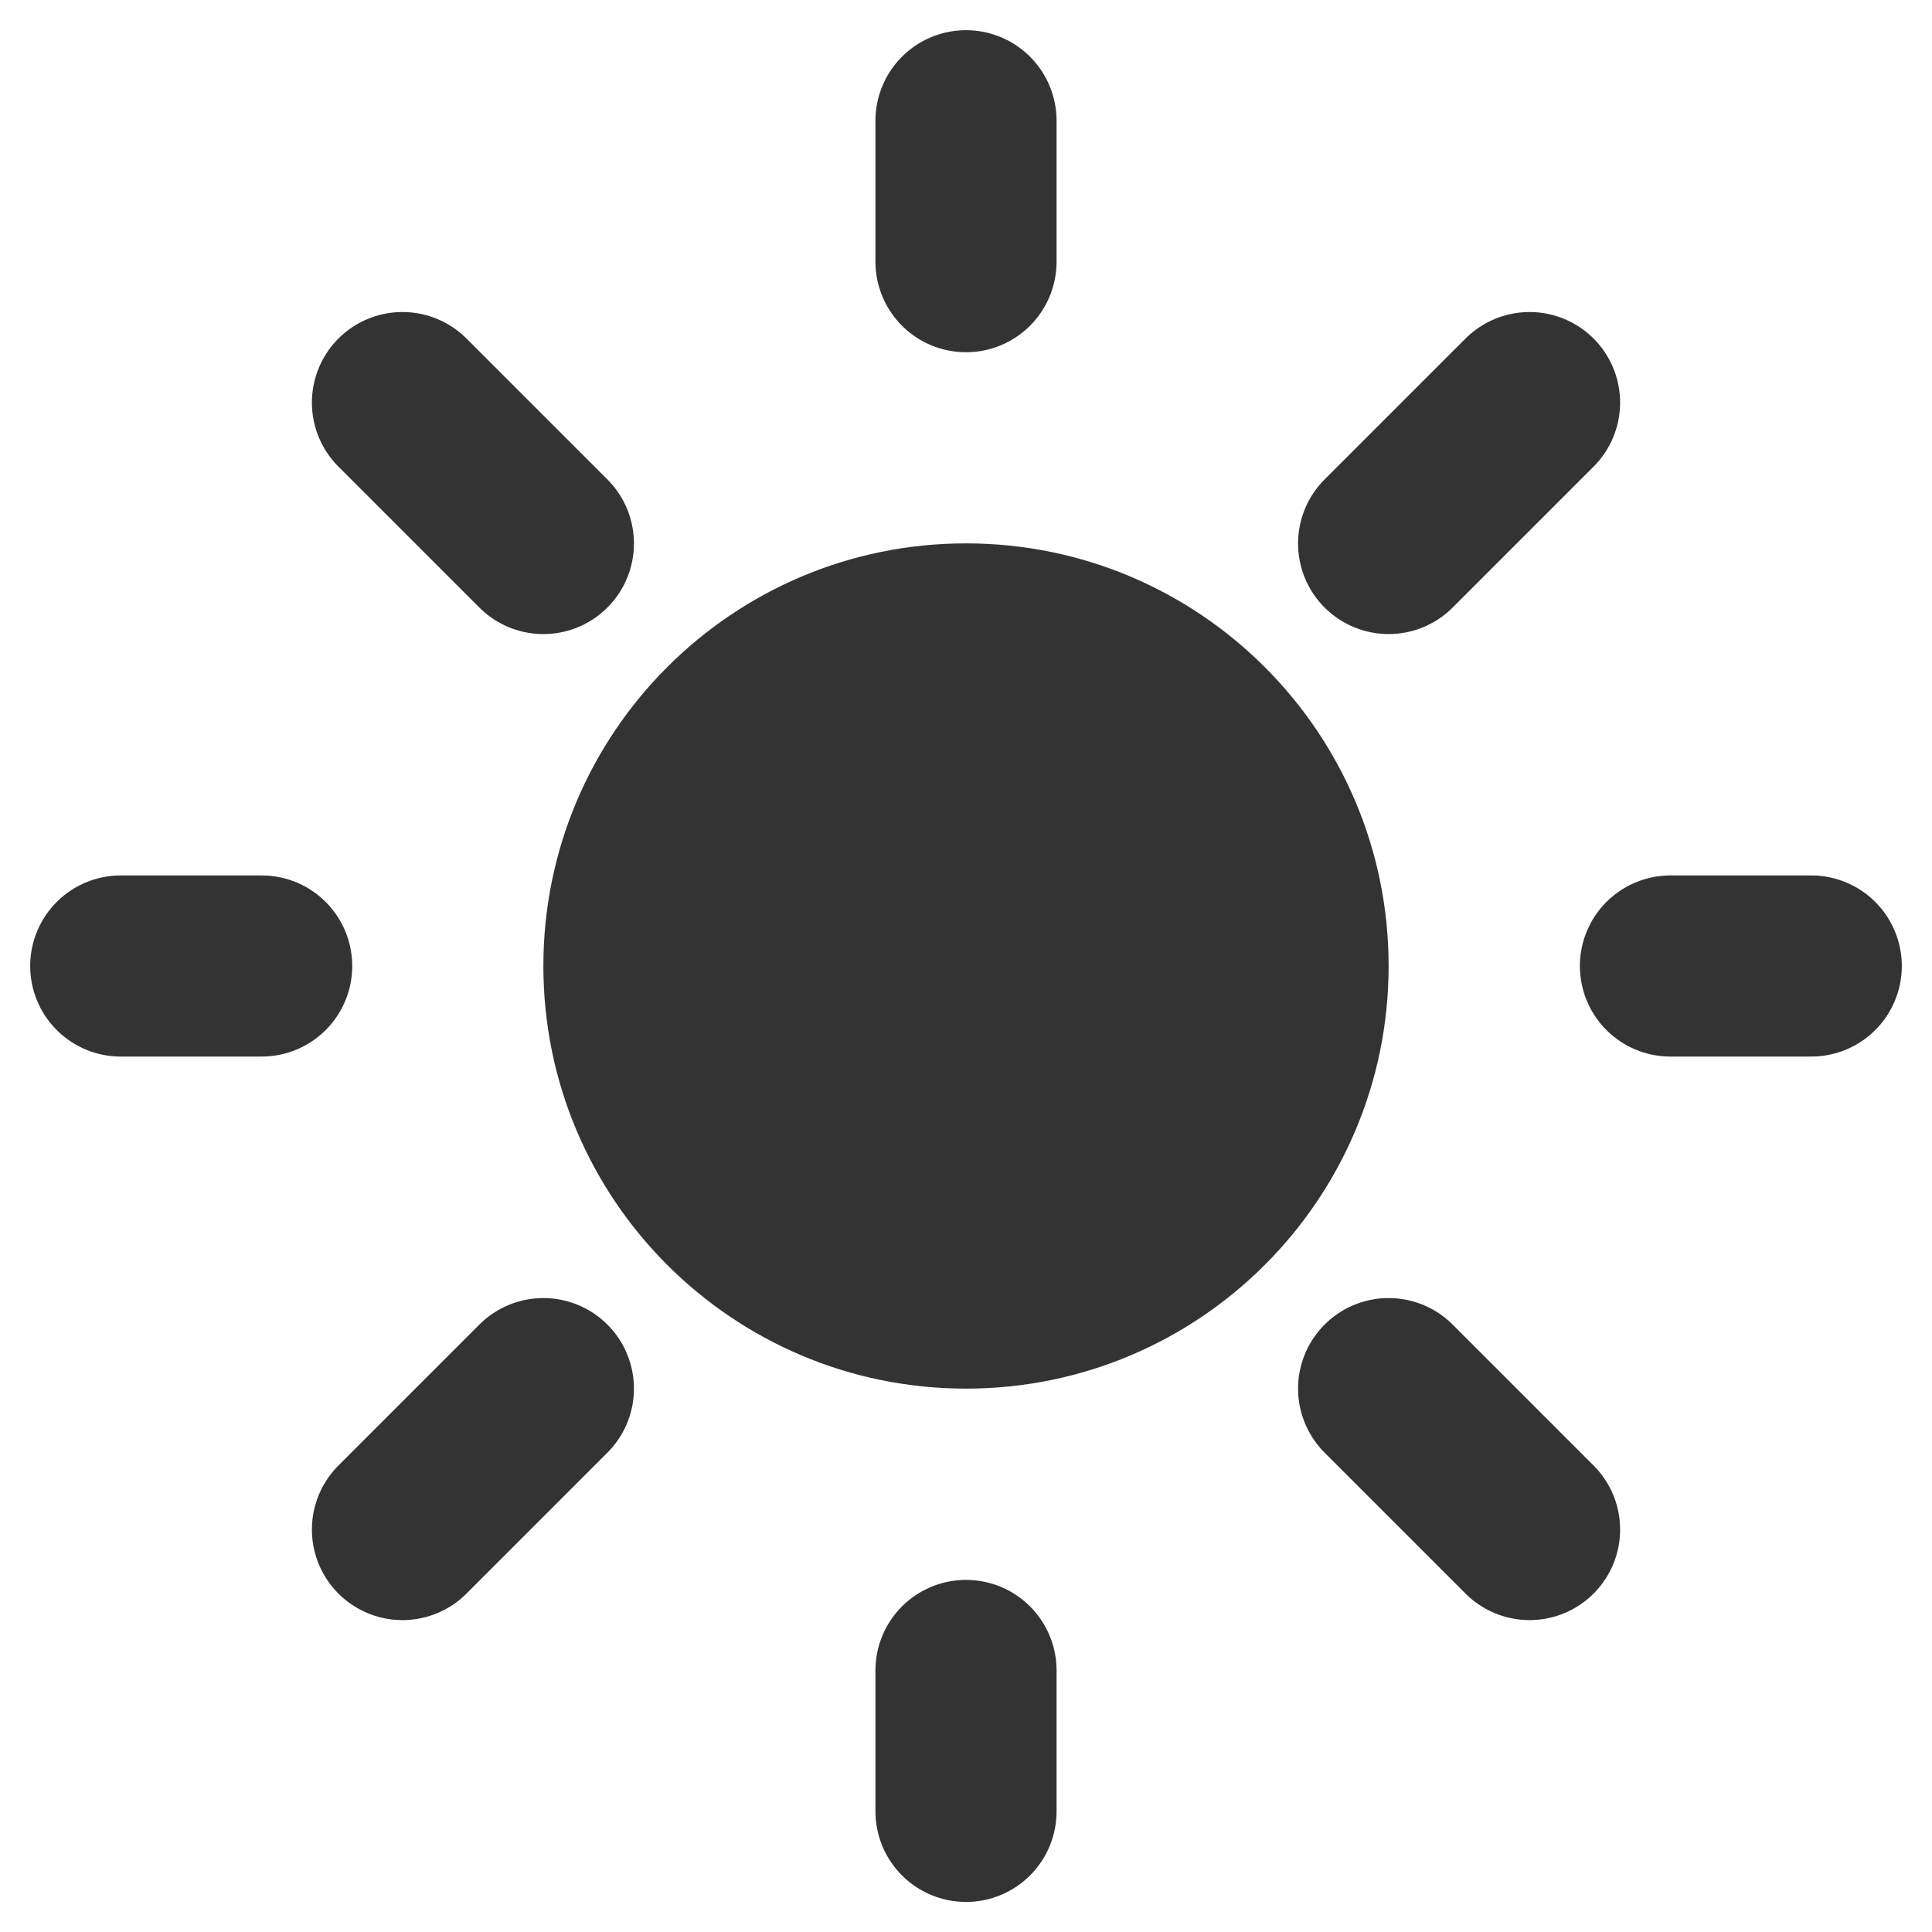 <svg width="16" height="16" viewBox="0 0 16 16" fill="none" xmlns="http://www.w3.org/2000/svg">
<path d="M8 11.5C9.933 11.5 11.5 9.933 11.5 8C11.5 6.067 9.933 4.5 8 4.5C6.067 4.5 4.5 6.067 4.5 8C4.5 9.933 6.067 11.5 8 11.5Z" fill="#333333"/>
<path d="M8 1V2.167" stroke="#333333" stroke-width="1.5" stroke-linecap="round" stroke-linejoin="round"/>
<path d="M8 13.834V15.001" stroke="#333333" stroke-width="1.5" stroke-linecap="round" stroke-linejoin="round"/>
<path d="M3.333 3.334L4.5 4.501" stroke="#333333" stroke-width="1.5" stroke-linecap="round" stroke-linejoin="round"/>
<path d="M11.5 11.5L12.667 12.667" stroke="#333333" stroke-width="1.5" stroke-linecap="round" stroke-linejoin="round"/>
<path d="M1 8H2.167" stroke="#333333" stroke-width="1.5" stroke-linecap="round" stroke-linejoin="round"/>
<path d="M13.834 8H15" stroke="#333333" stroke-width="1.5" stroke-linecap="round" stroke-linejoin="round"/>
<path d="M3.333 12.667L4.5 11.5" stroke="#333333" stroke-width="1.5" stroke-linecap="round" stroke-linejoin="round"/>
<path d="M11.5 4.501L12.667 3.334" stroke="#333333" stroke-width="1.5" stroke-linecap="round" stroke-linejoin="round"/>
</svg>
